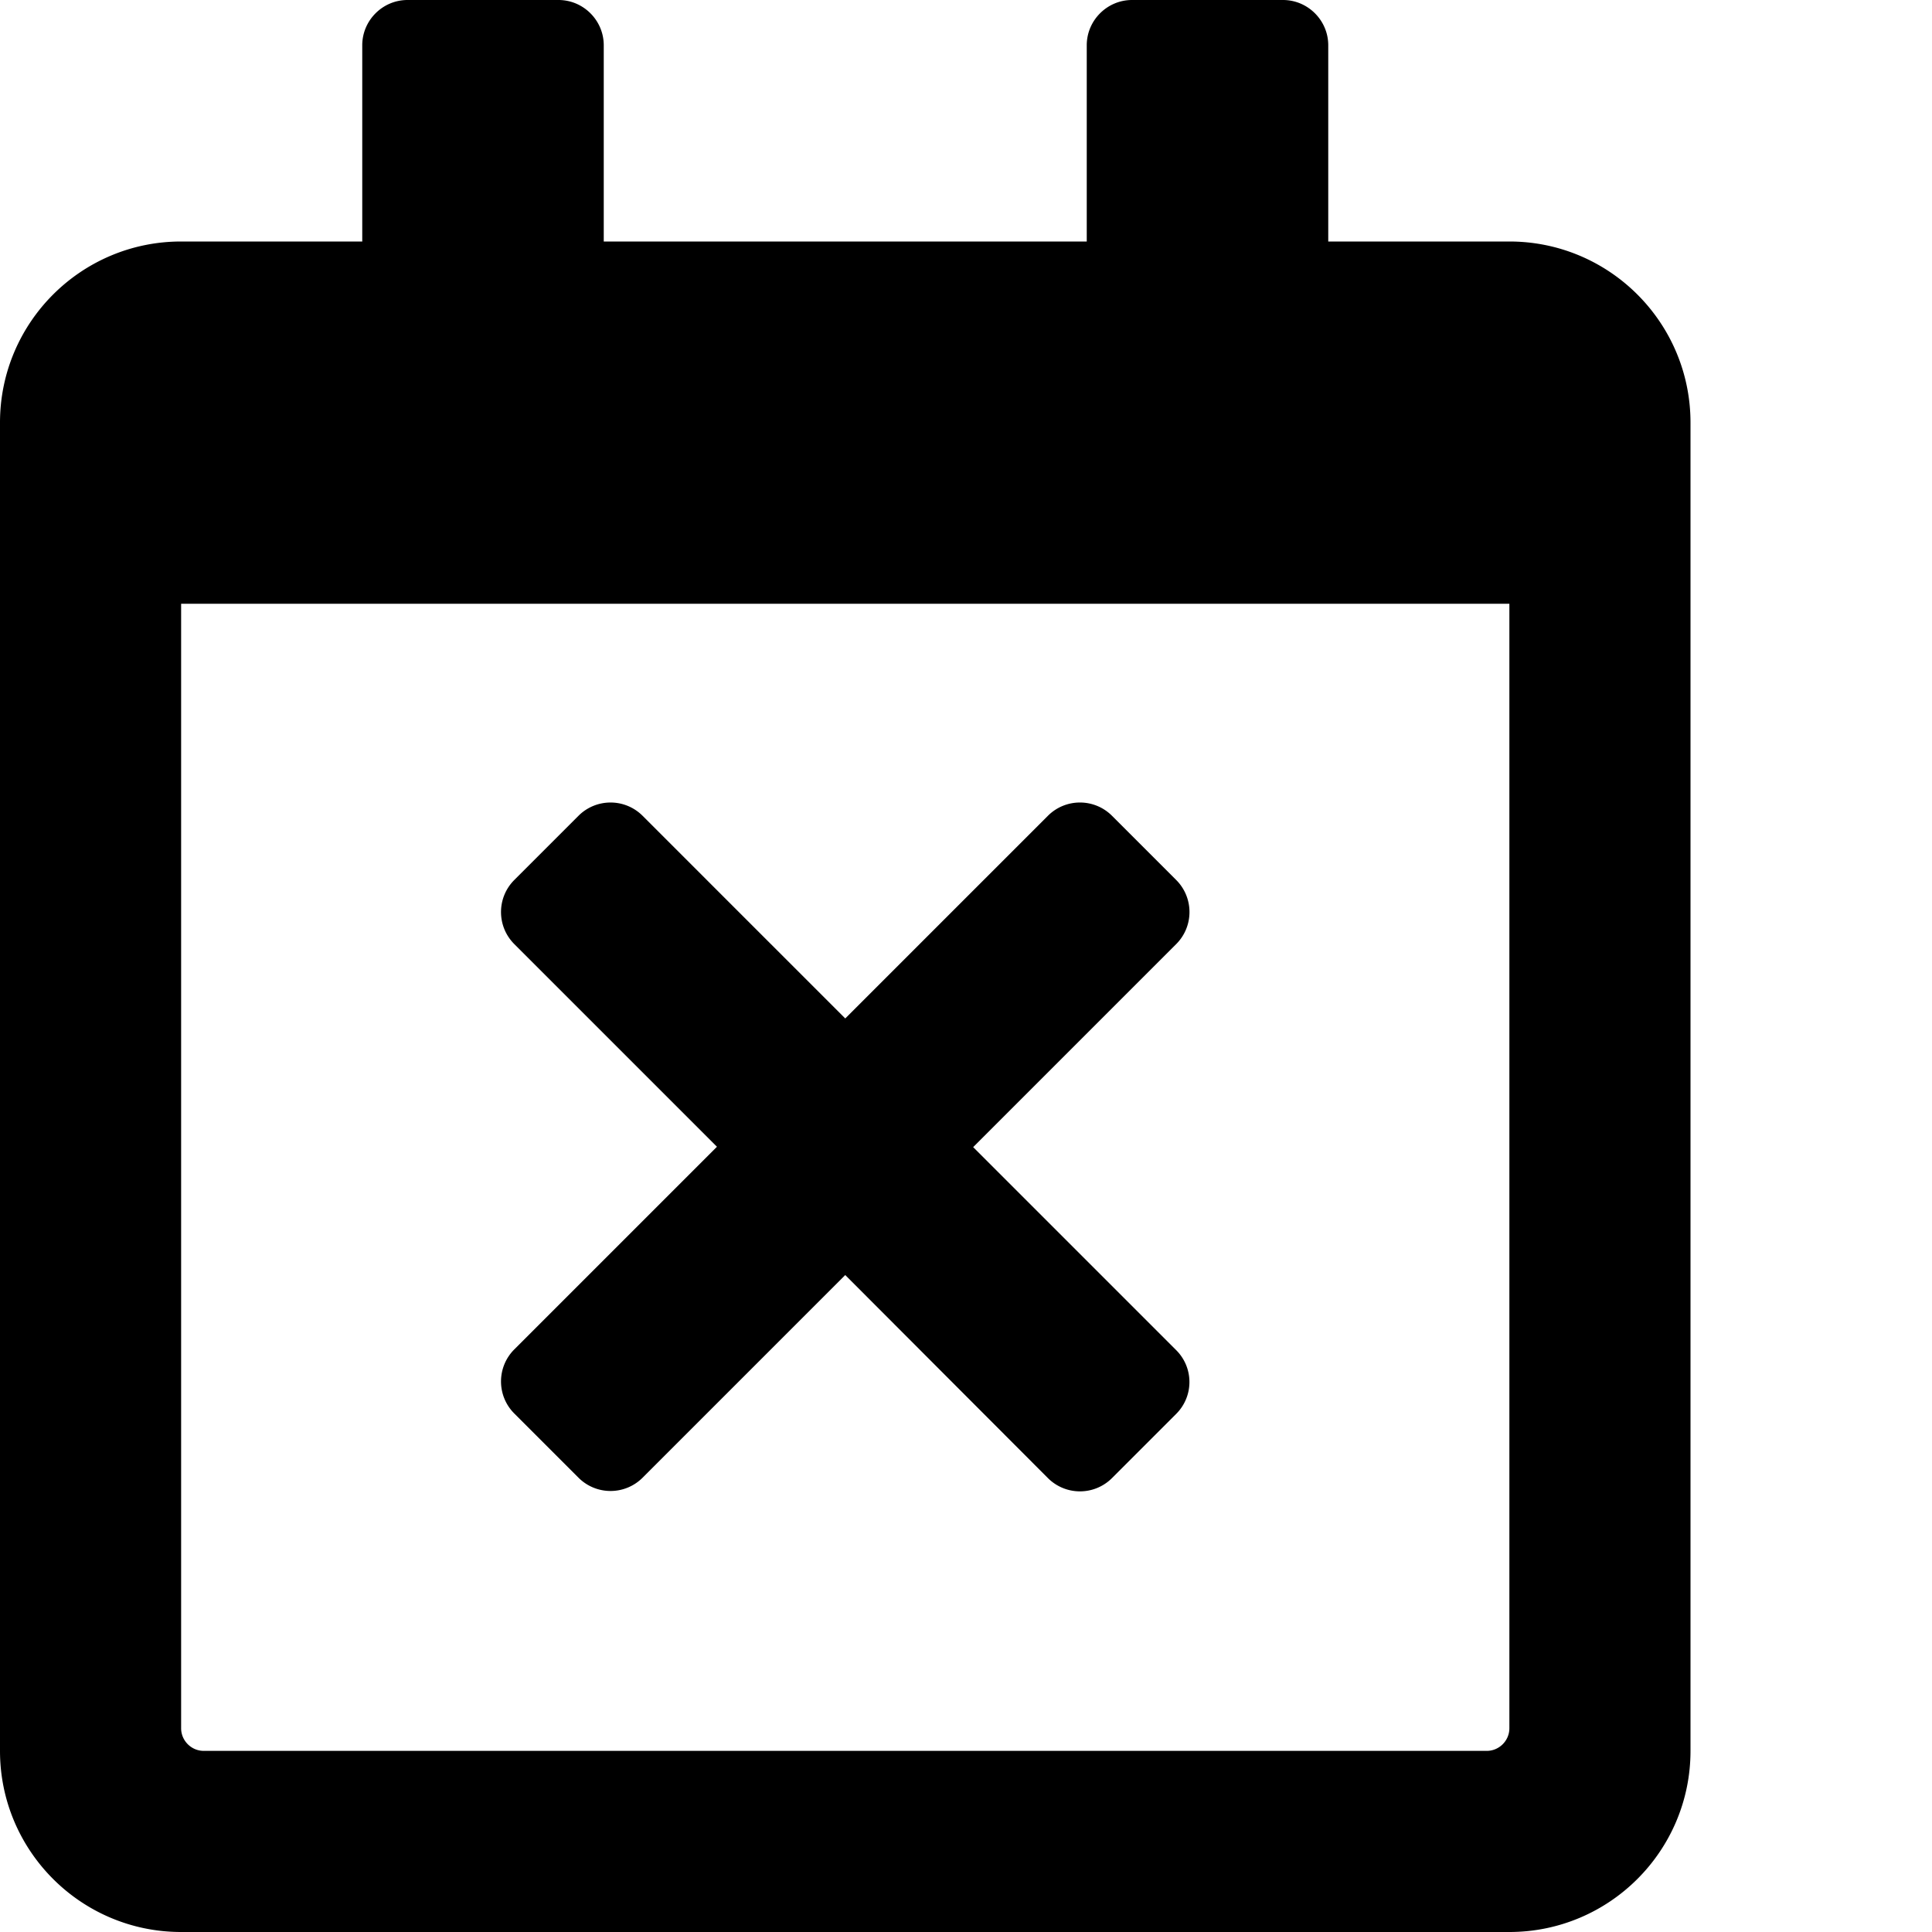 <svg xmlns="http://www.w3.org/2000/svg" viewBox="0 0 512 512"><path d="M108 0c-6.6 0-12 5.4-12 12v52H48C21.5 64 0 85.5 0 112v352c0 26.5 21.5 48 48 48h352c26.5 0 48-21.5 48-48V112c0-26.5-21.5-48-48-48h-48V12c0-6.6-5.4-12-12-12h-40c-6.6 0-12 5.4-12 12v52H160V12c0-6.6-5.4-12-12-12zM48 160h352v298c0 3.3-2.7 6-6 6H54c-3.3 0-6-2.7-6-6zm113.8 52.676c-3.074 0-6.15 1.173-8.5 3.523l-17 17c-4.7 4.7-4.7 12.3 0 17L190 303.9l-53.7 53.7c-4.7 4.7-4.7 12.3 0 17l17 17c4.7 4.7 12.3 4.7 17 0l53.7-53.7 53.7 53.8c4.7 4.7 12.3 4.7 17 0l17-17c4.7-4.7 4.7-12.3-.1-17L257.9 304l53.8-53.8c4.7-4.7 4.7-12.3 0-17l-17-17c-4.7-4.7-12.3-4.7-17 0L224 269.9l-53.7-53.7a11.98 11.98 0 0 0-8.5-3.524z"/></svg>